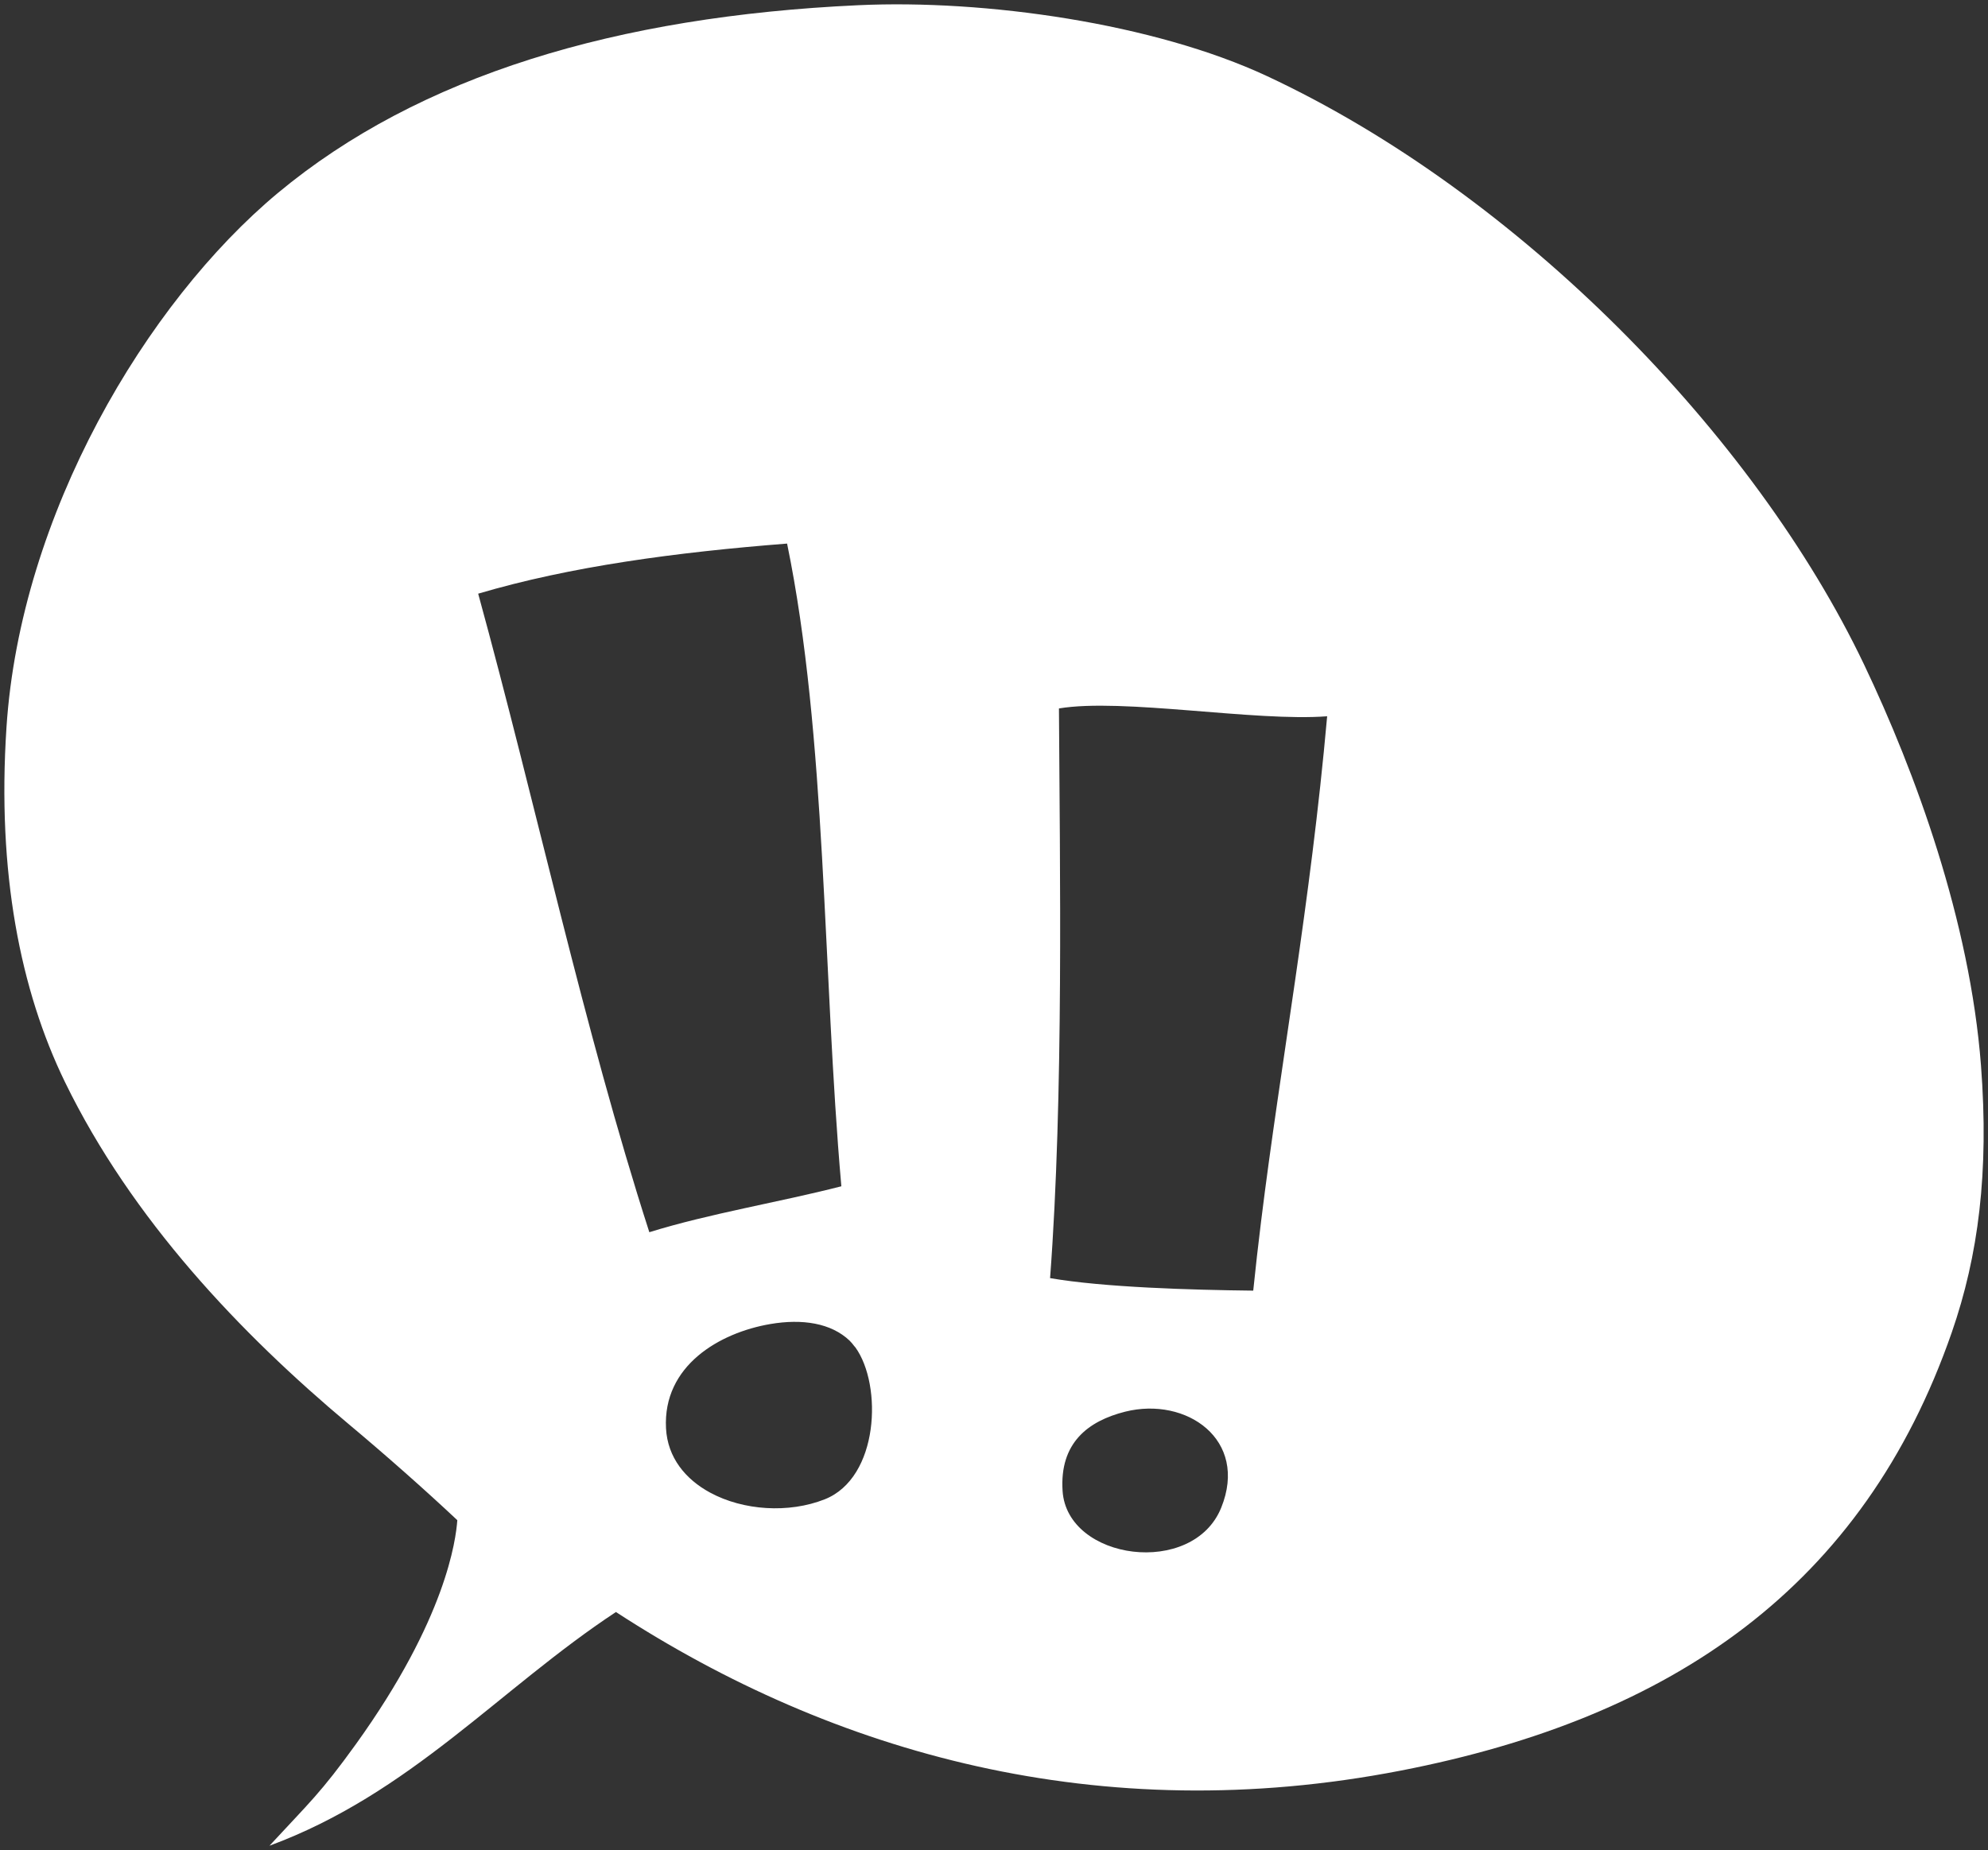 <?xml version="1.0" encoding="utf-8"?>
<!-- Generator: Adobe Illustrator 15.0.0, SVG Export Plug-In . SVG Version: 6.00 Build 0)  -->
<!DOCTYPE svg PUBLIC "-//W3C//DTD SVG 1.1//EN" "http://www.w3.org/Graphics/SVG/1.1/DTD/svg11.dtd">
<svg version="1.1" id="_x21__x21__xA0_Image_1_" xmlns:x="http://ns.adobe.com/Extensibility/1.0/" xmlns:i="http://ns.adobe.com/AdobeIllustrator/10.0/" xmlns:graph="http://ns.adobe.com/Graphs/1.0/"
	 xmlns="http://www.w3.org/2000/svg" xmlns:xlink="http://www.w3.org/1999/xlink" x="0px" y="0px" width="114.296px"
	 height="106.391px" viewBox="0 0 114.296 106.391" enable-background="new 0 0 114.296 106.391" xml:space="preserve">
<rect x="0" y="0" width="114.296" height="106.391" fill="#333333" stroke="none"/>
<path fill="#FFFFFF" d="M113.892,61.26c-0.641-8.31-3.76-16.829-6.719-23.04c-6.299-13.21-19.85-27.079-34.32-33.84
	c-6.51-3.04-16.21-4.42-23.52-4.08C35.473,0.94,24.093,4.34,15.973,11.1c-7.58,6.319-14.8,18.51-15.6,30.72
	c-0.551,8.36,0.799,15.13,3.359,20.399c3.85,7.91,10.11,14.48,16.32,19.681c2.139,1.79,4.41,3.8,6.24,5.52
	c-0.08,1.101-0.63,5.65-5.83,12.88c-2.04,2.83-2.66,3.341-4.97,5.841c8.119-3,13.22-9.021,19.92-13.44
	c12.51,8.14,27.819,12.48,45.121,9.12c15.649-3.04,26.609-10.59,31.68-25.2C113.744,72.21,114.362,67.41,113.892,61.26z
	 M27.492,34.14c5.31-1.57,11.38-2.381,17.76-2.881c2.28,11.08,2.04,24.681,3.12,36.96c-3.63,0.931-7.56,1.561-11.04,2.641
	C33.552,59.12,30.832,46.32,27.492,34.14z M47.413,86.221c-2.069,0.817-4.68,0.645-6.58-0.383c-1.425-0.77-2.452-2.018-2.542-3.698
	c-0.19-3.601,3.069-5.5,6-6c1.831-0.311,3.491-0.061,4.56,0.96c0,0,0,0,0,0.001h0c0.091,0.087,0.173,0.192,0.254,0.297
	c0.025,0.033,0.054,0.058,0.079,0.092C50.739,79.658,50.543,84.983,47.413,86.221z M70.212,86.7c-1.621,4.02-8.86,3.04-9.121-0.96
	c-0.18-2.76,1.459-4.021,3.6-4.56C68.212,80.3,71.792,82.79,70.212,86.7z M72.502,70.248c-0.163,1.316-0.313,2.638-0.45,3.972
	c-3.571-0.039-8.611-0.189-11.68-0.72c0.789-10.47,0.56-23.76,0.51-32.76c3.65-0.61,11.289,0.77,15.42,0.45
	C75.331,52.084,73.64,61.033,72.502,70.248z"/>
</svg>
